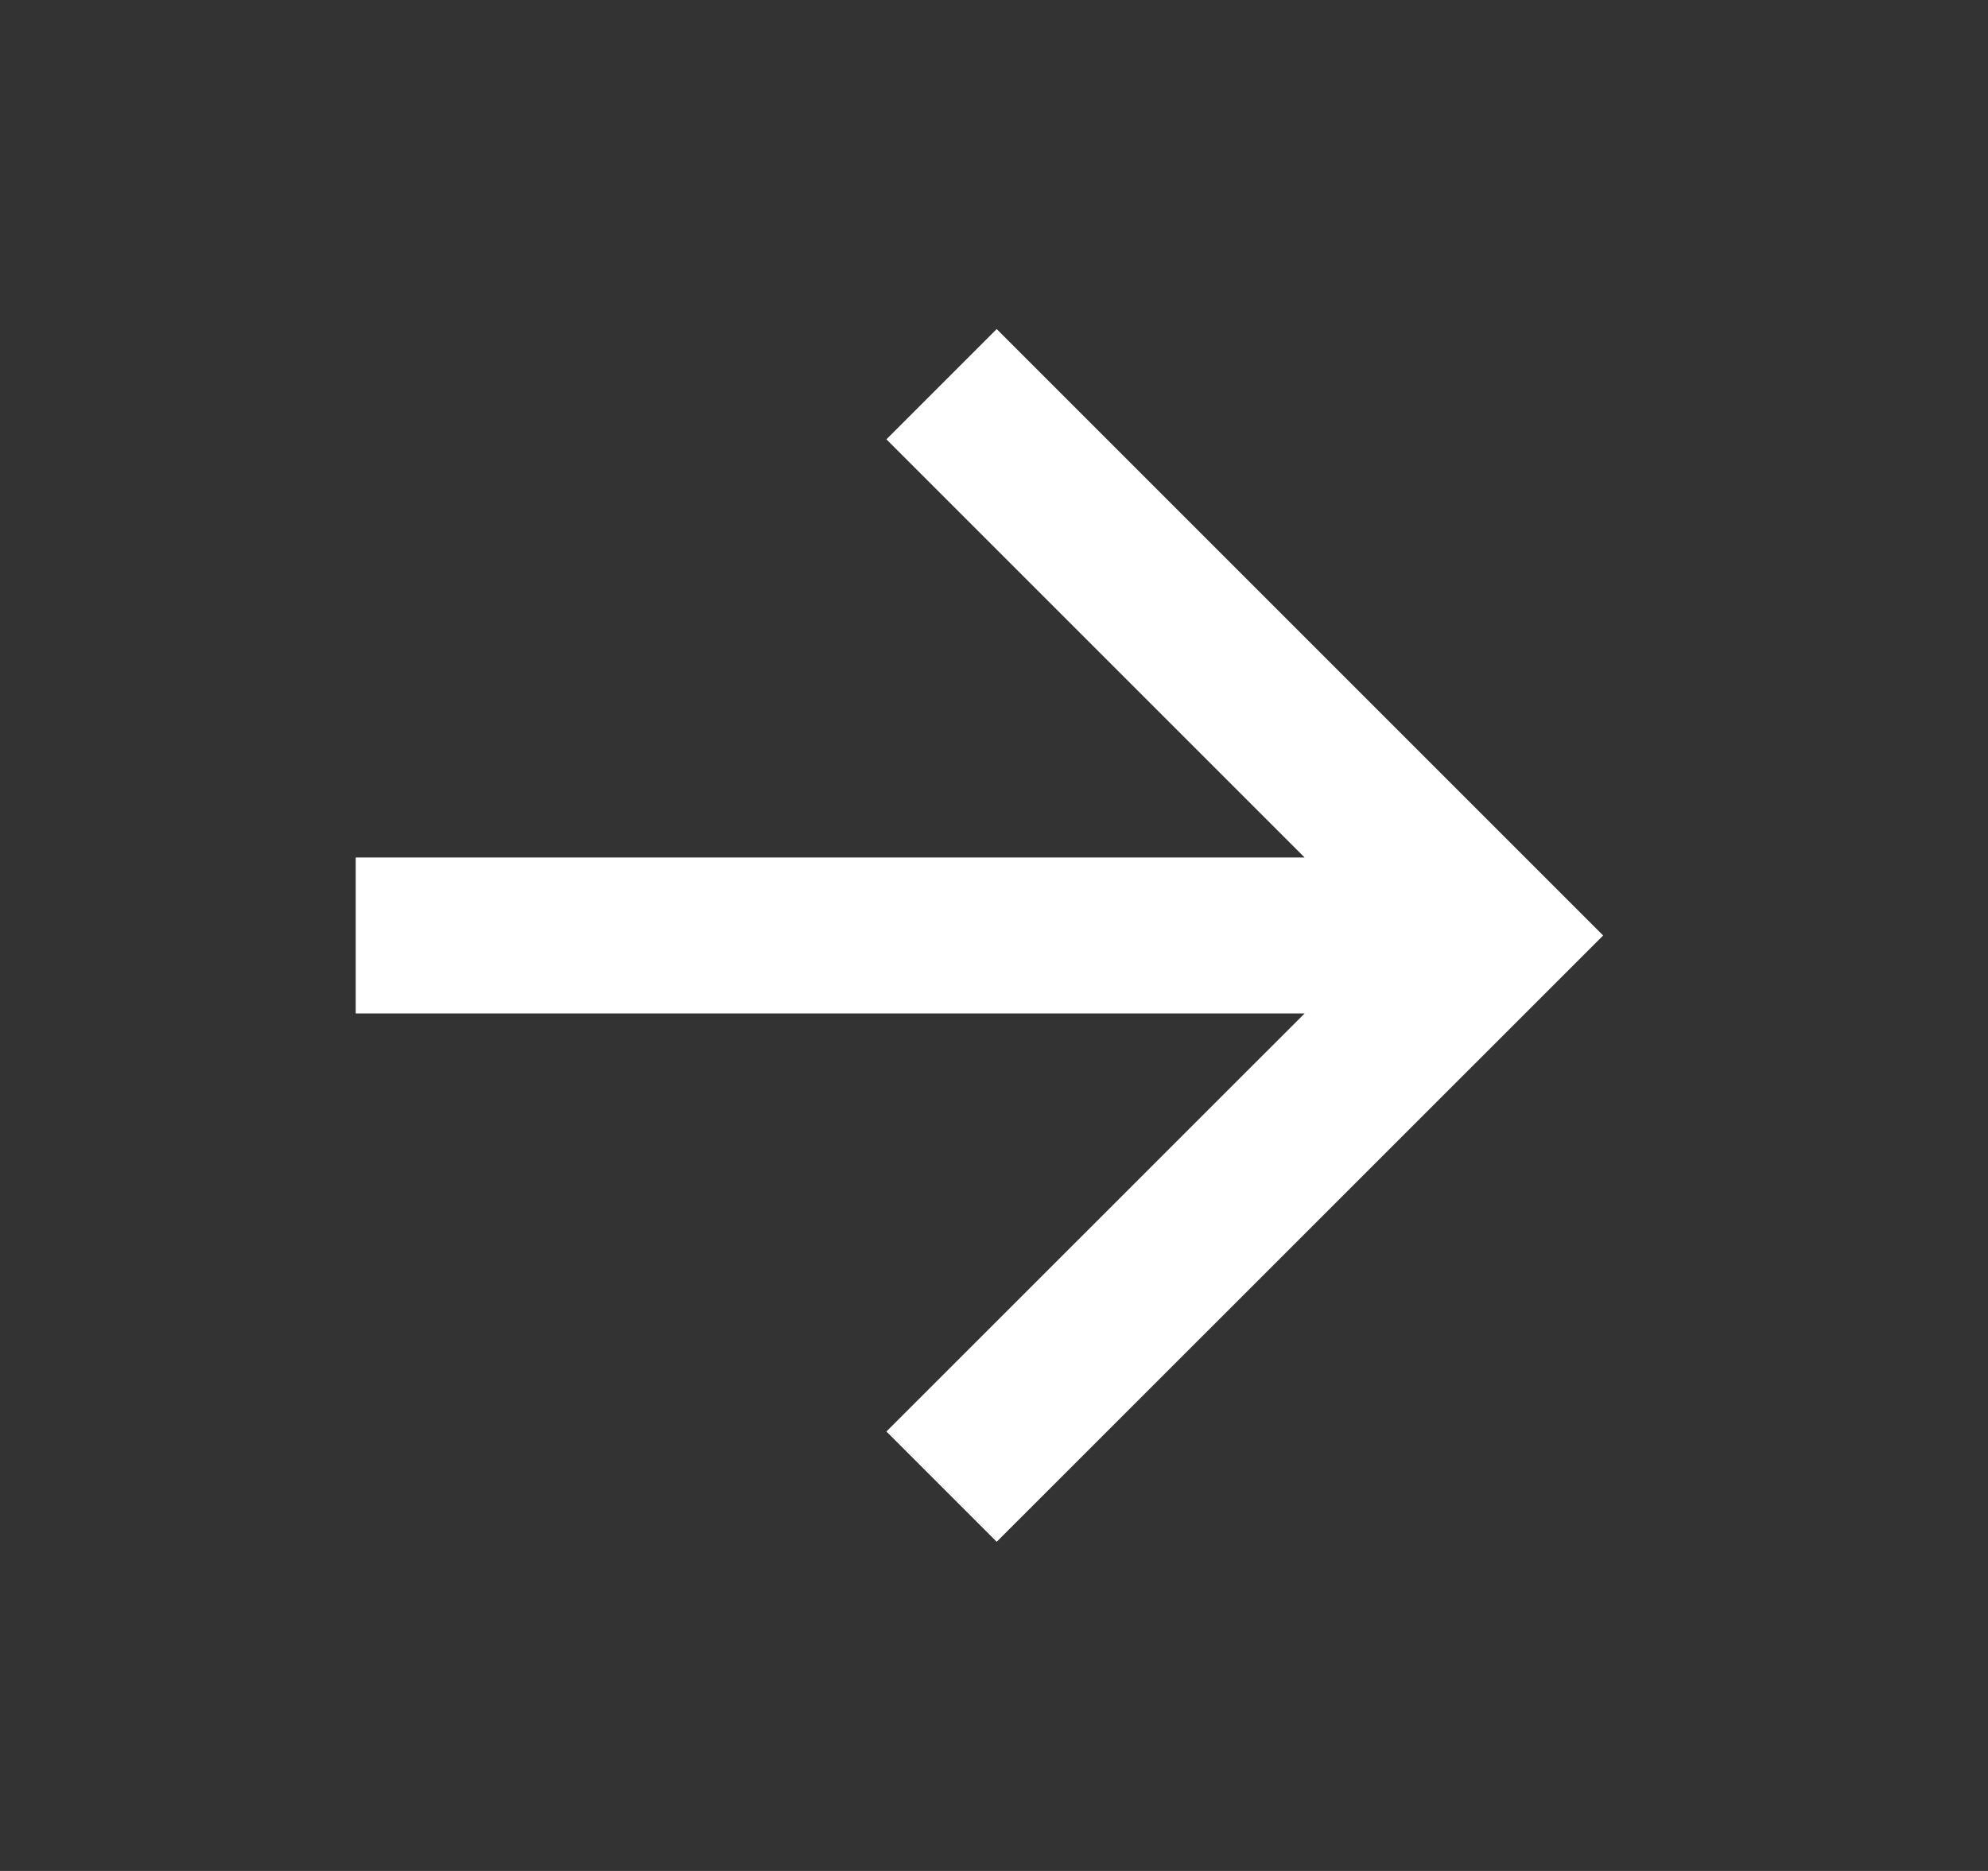 <svg width="17" height="16" viewBox="0 0 17 16" fill="none" xmlns="http://www.w3.org/2000/svg">
<rect x="0" y="0" width="17" height="16" fill="#333333" stroke="none"/>
<path d="M11.156 7.333L7.58 3.757L8.523 2.814L13.709 8L8.523 13.185L7.58 12.242L11.156 8.667H3.042V7.333H11.156Z" fill="white"/>
</svg>
